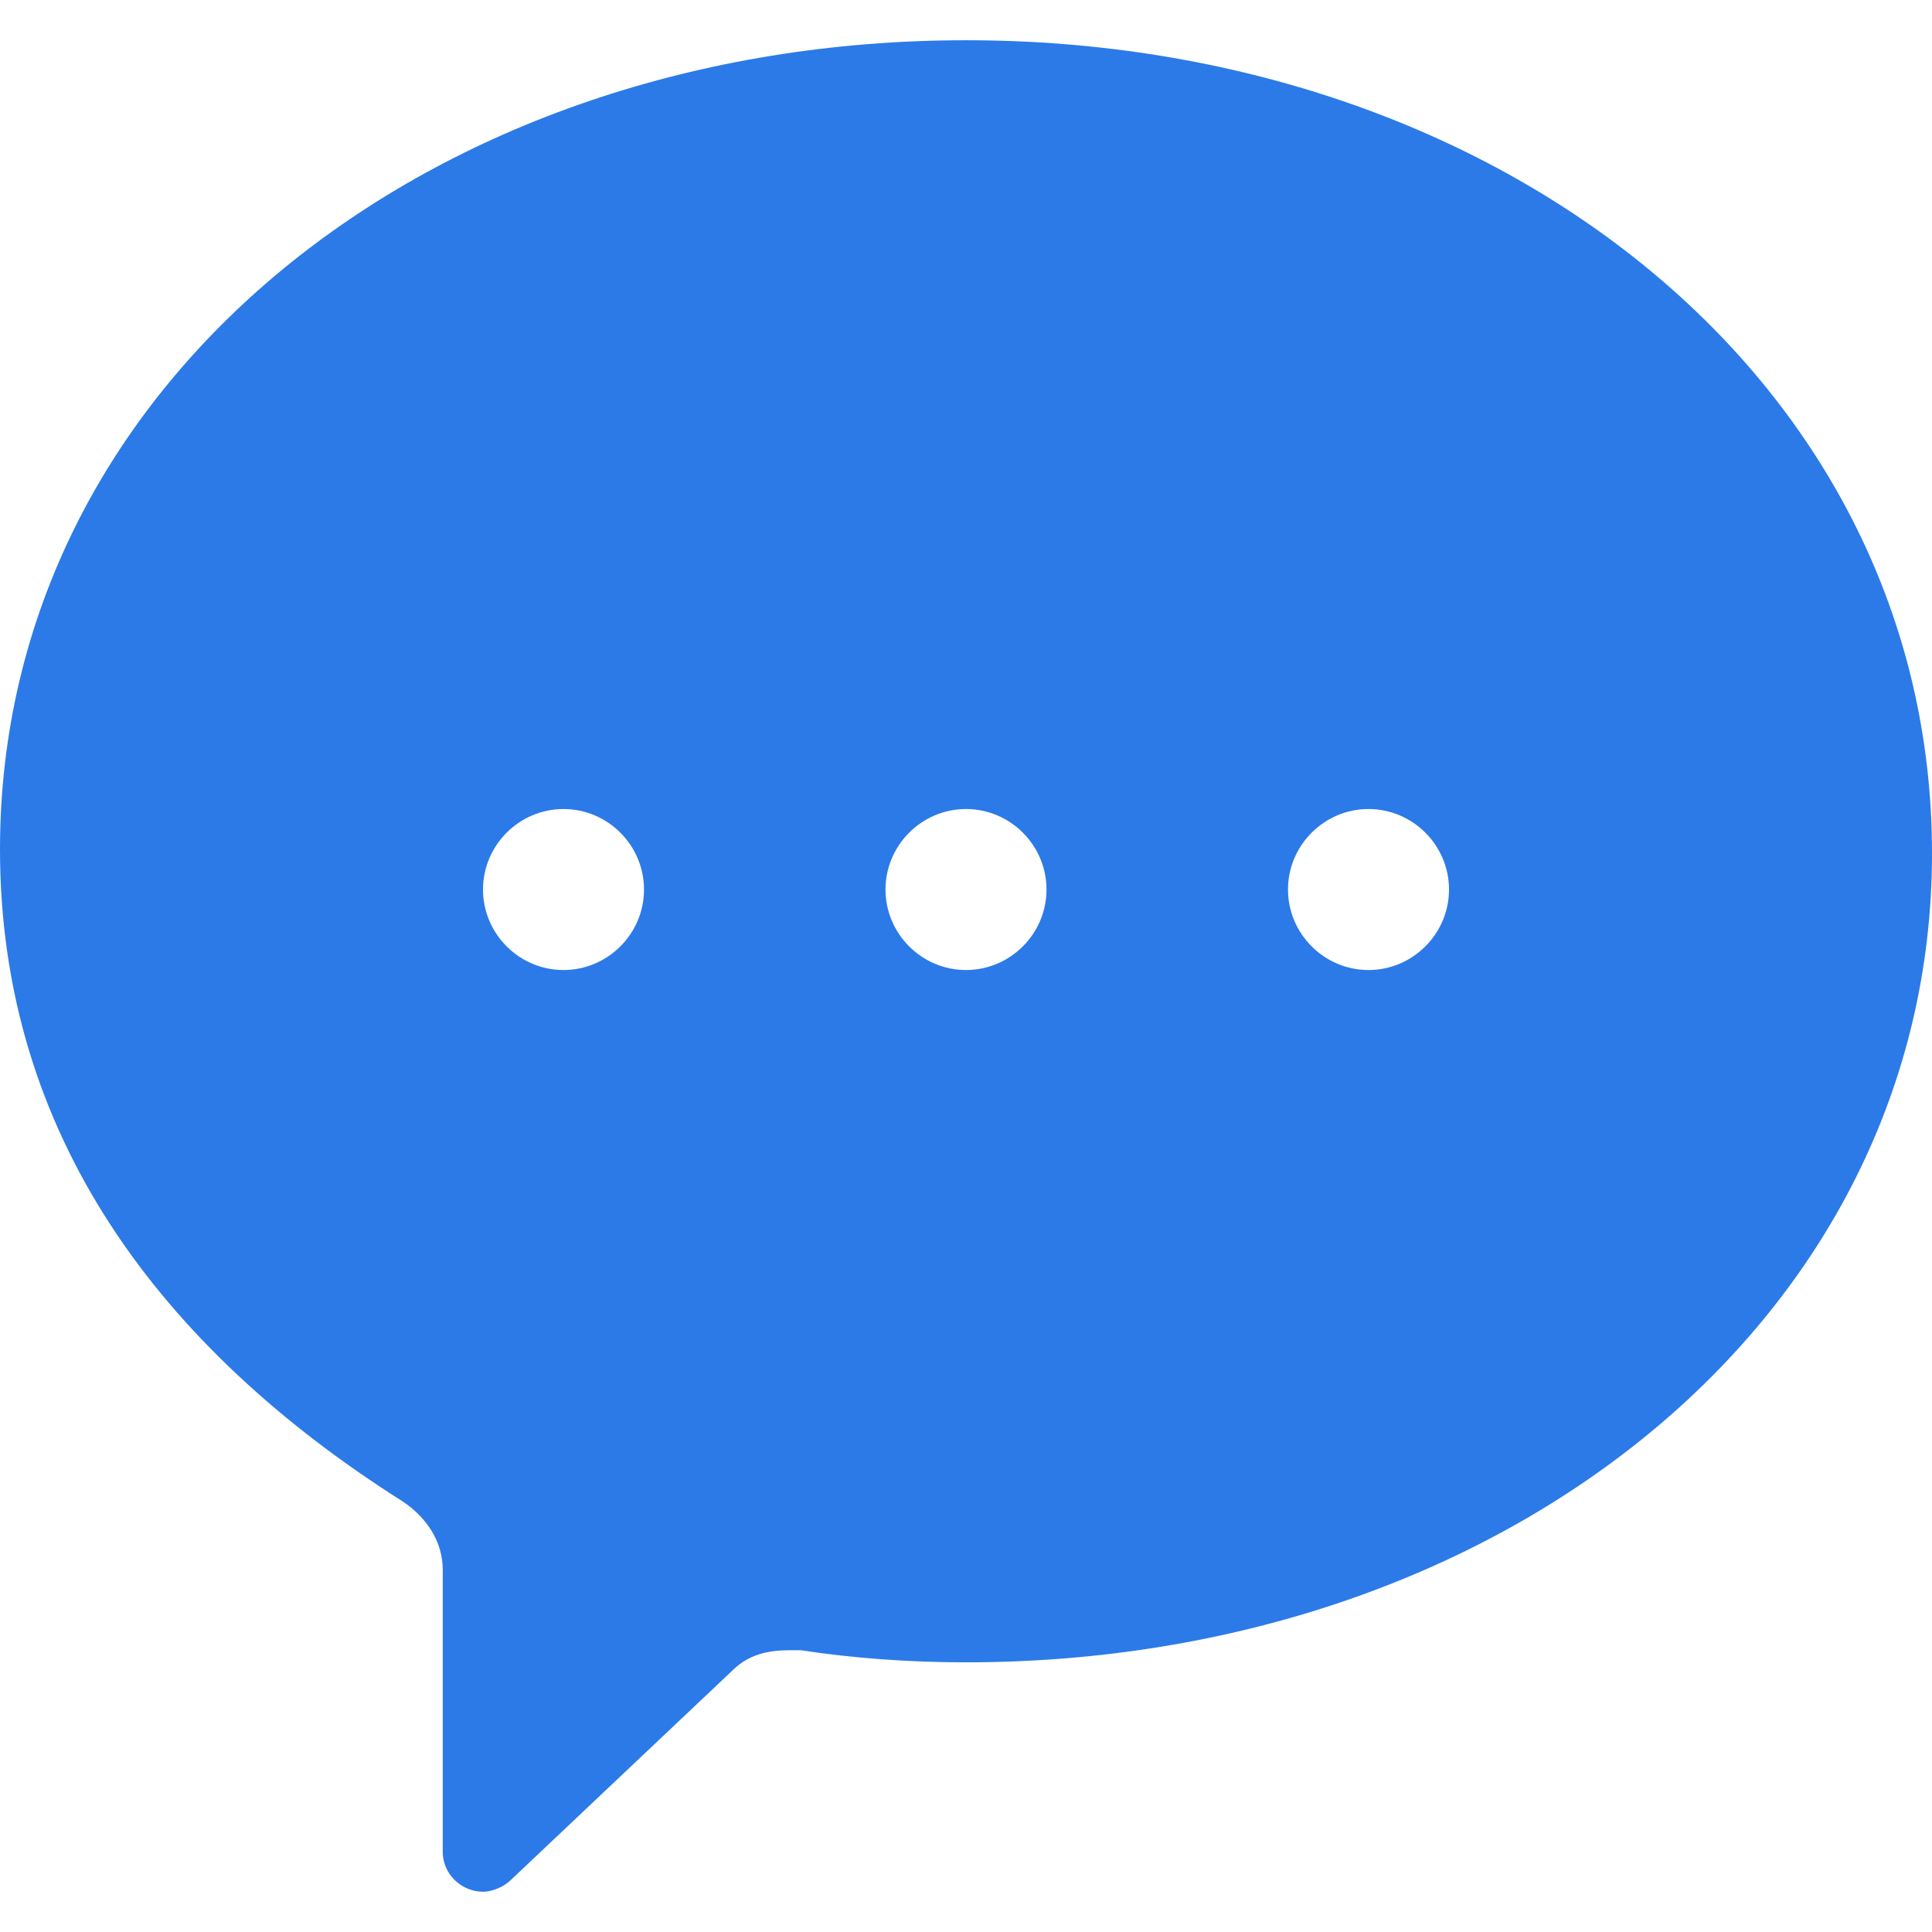 <?xml version="1.0" standalone="no"?><!DOCTYPE svg PUBLIC "-//W3C//DTD SVG 1.1//EN" "http://www.w3.org/Graphics/SVG/1.1/DTD/svg11.dtd"><svg t="1585451534286" class="icon" viewBox="0 0 1024 1024" version="1.1" xmlns="http://www.w3.org/2000/svg" p-id="4947" xmlns:xlink="http://www.w3.org/1999/xlink" width="200" height="200"><defs><style type="text/css"></style></defs><path d="M512 21.333C228.267 21.333 0 202.667 0 450.133c0 151.467 85.333 264.533 213.333 345.6 12.8 8.533 21.333 21.333 21.333 36.267v149.333c0 12.8 10.667 21.333 21.333 21.333 4.267 0 10.667-2.133 14.933-6.4l117.333-110.933c8.533-8.533 19.2-10.667 29.867-10.667h6.4c27.733 4.267 57.6 6.4 87.467 6.4 283.733 0 512-181.333 512-428.8C1024 202.667 795.733 21.333 512 21.333zM298.667 514.133c-23.467 0-42.667-19.2-42.667-42.667s19.2-42.667 42.667-42.667 42.667 19.2 42.667 42.667-19.2 42.667-42.667 42.667z m213.333 0c-23.467 0-42.667-19.2-42.667-42.667s19.2-42.667 42.667-42.667 42.667 19.2 42.667 42.667-19.2 42.667-42.667 42.667z m213.333 0c-23.467 0-42.667-19.2-42.667-42.667s19.2-42.667 42.667-42.667 42.667 19.2 42.667 42.667-19.2 42.667-42.667 42.667z" fill="#2b7ae8" p-id="4948"></path></svg>